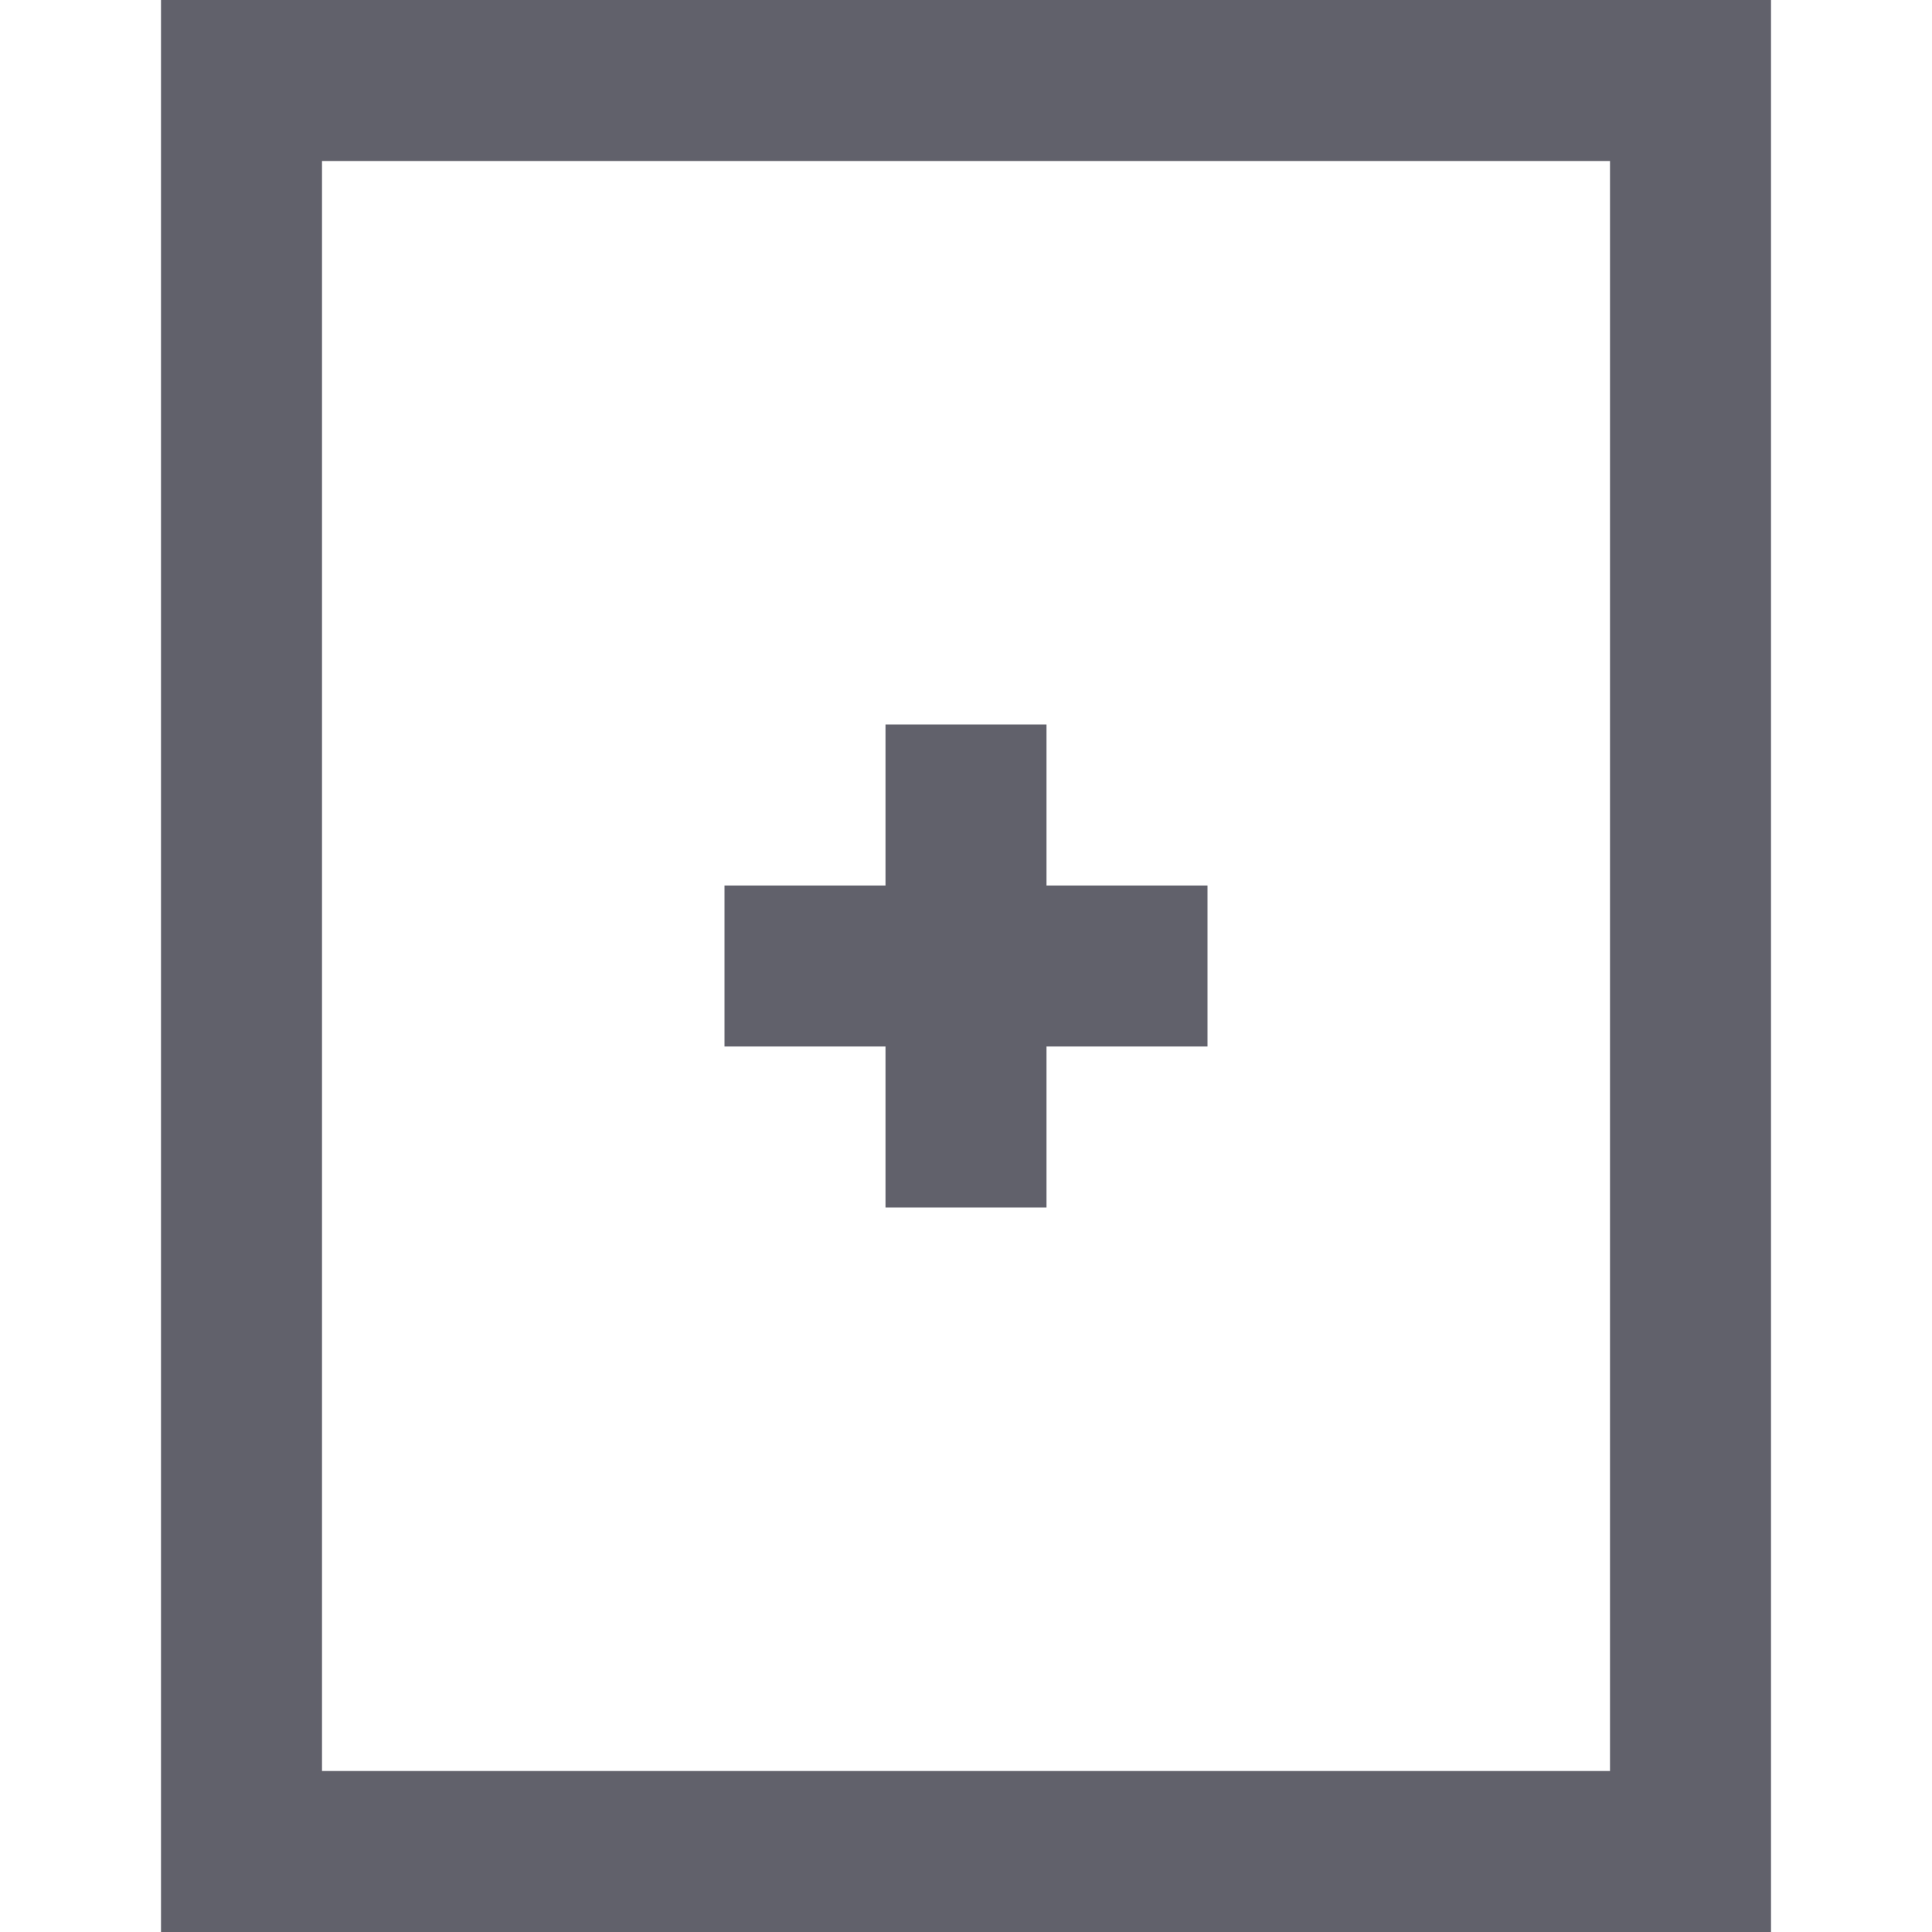 <svg xmlns="http://www.w3.org/2000/svg" height="24" width="24" viewBox="0 0 24 24"><rect x="3" y="1" width="18" height="22" fill="none" stroke="#61616b" stroke-width="2"></rect><line data-color="color-2" x1="12" y1="9" x2="12" y2="15" fill="none" stroke="#61616b" stroke-width="2"></line><line data-color="color-2" x1="15" y1="12" x2="9" y2="12" fill="none" stroke="#61616b" stroke-width="2"></line></svg>